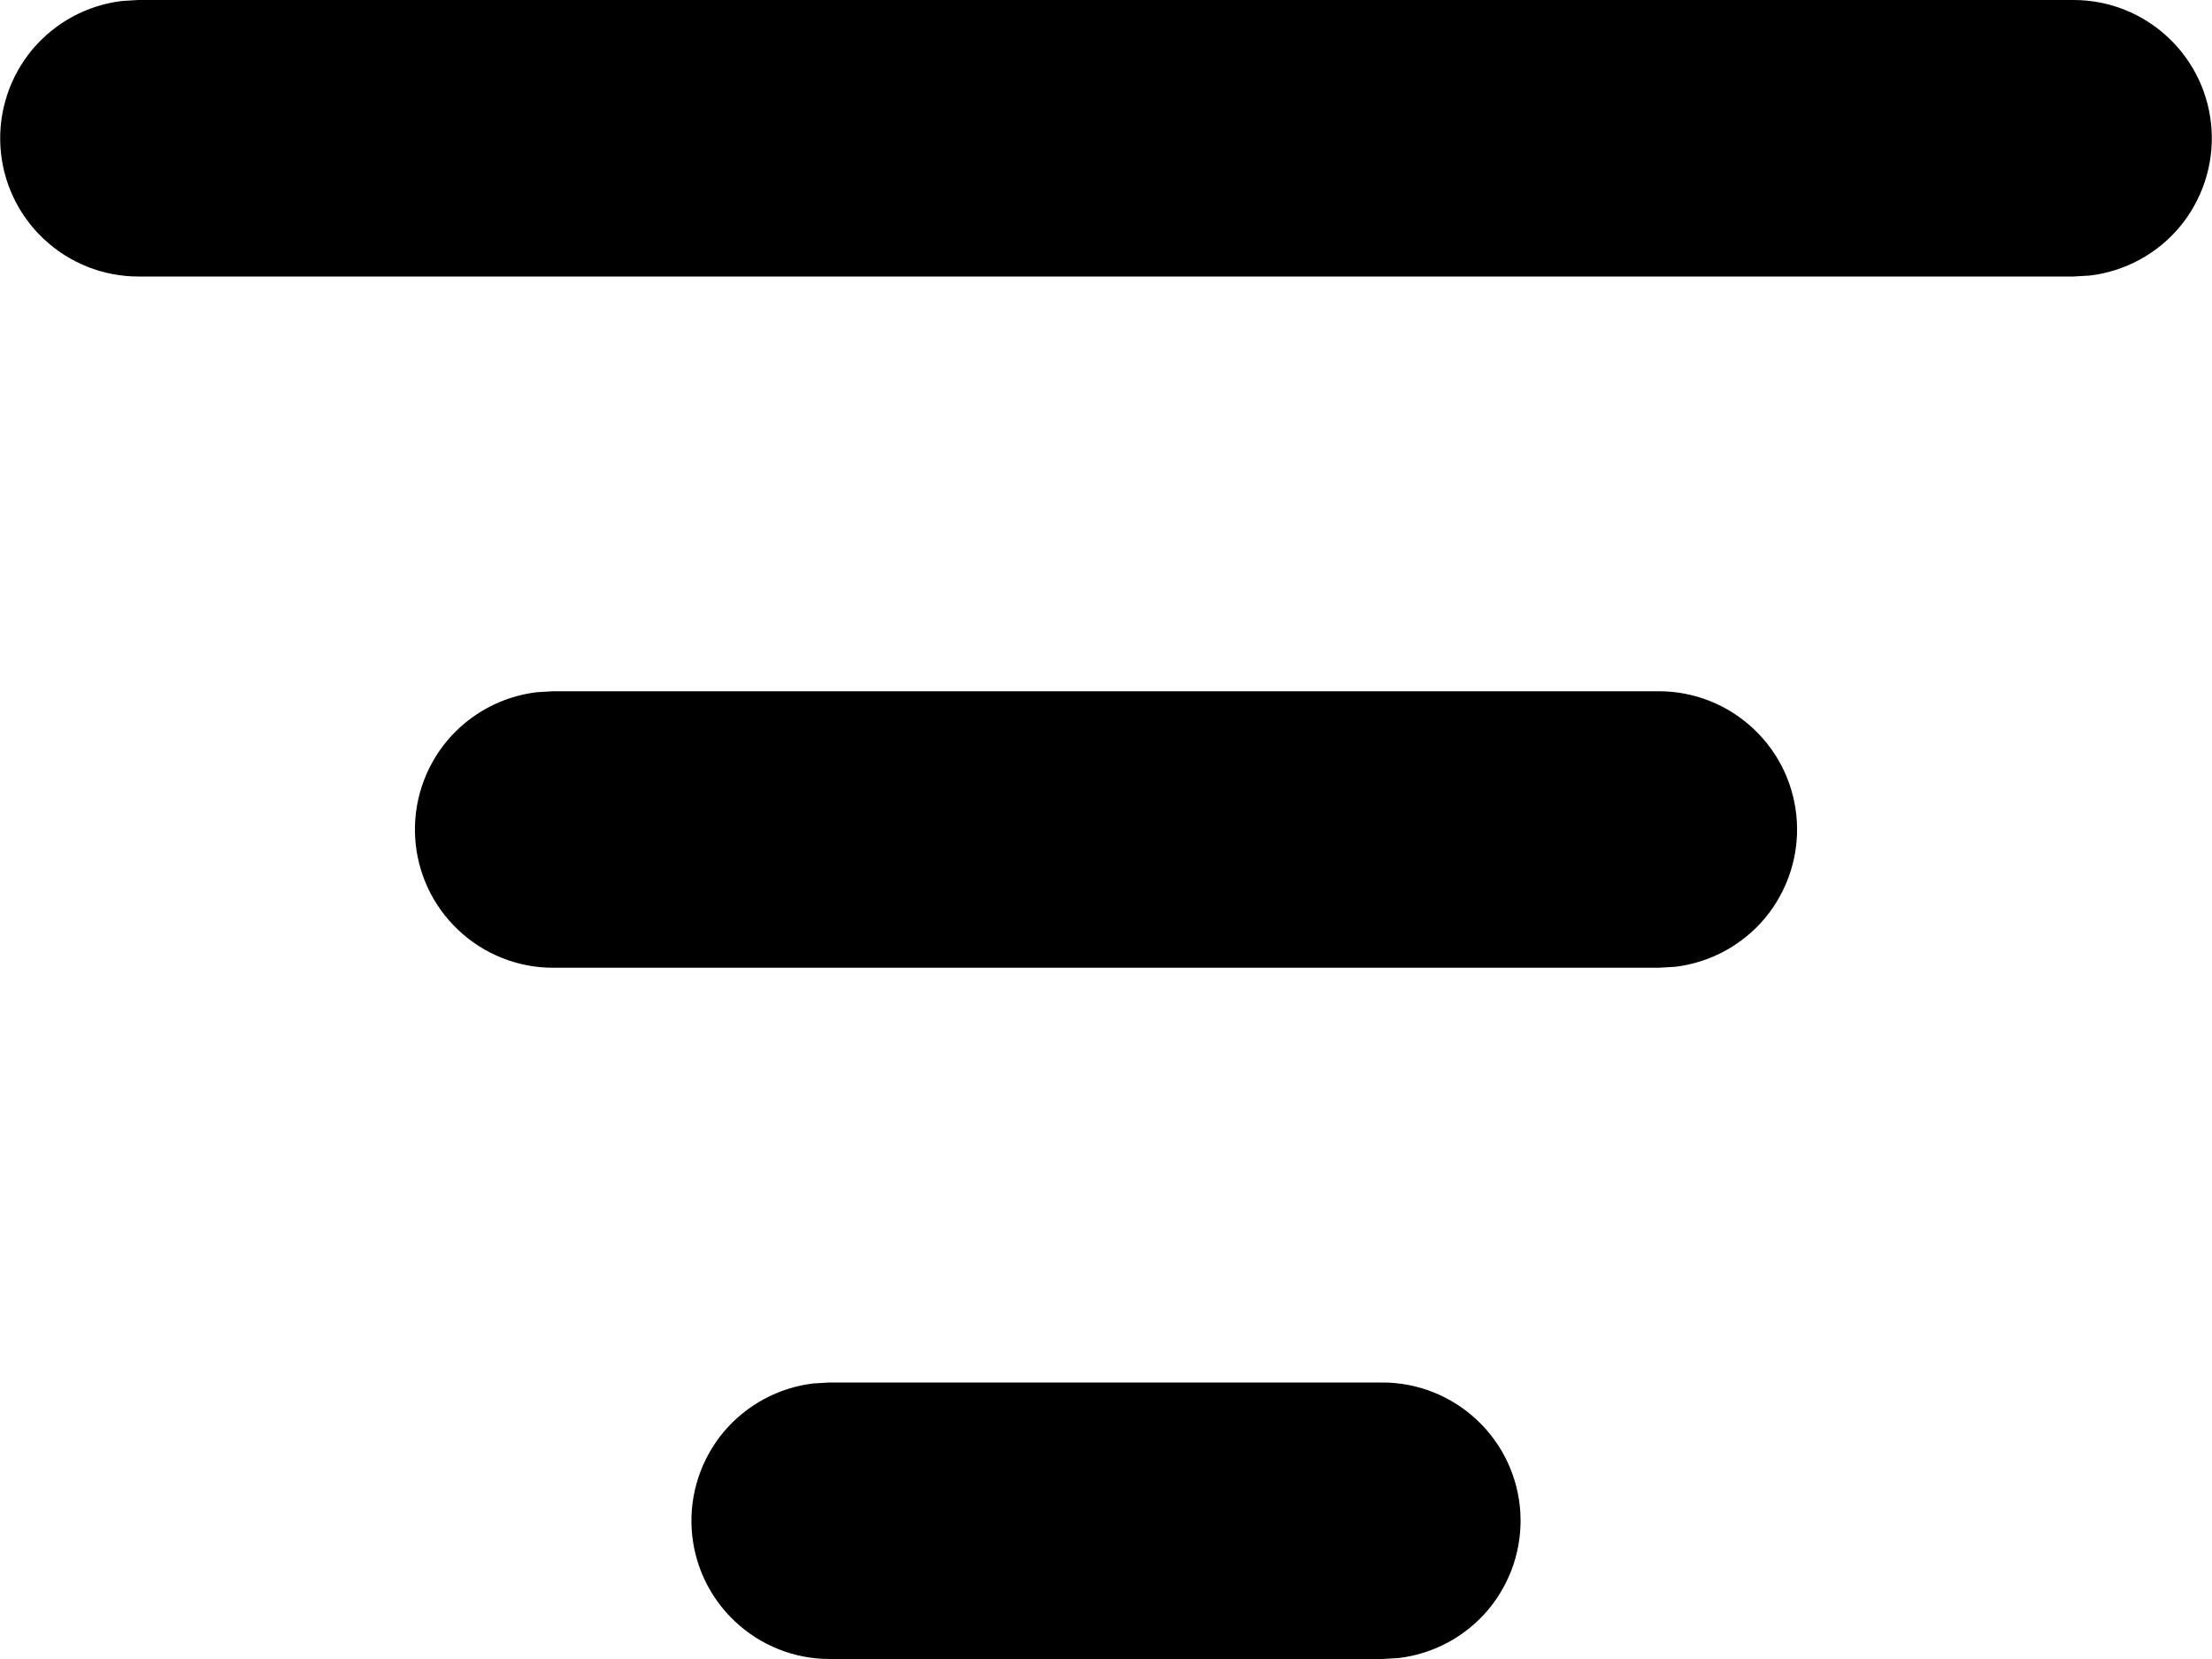 <svg width="16" height="12" viewBox="0 0 16 12" fill="none" xmlns="http://www.w3.org/2000/svg">
<path d="M6 10H10C10.255 10 10.5 10.098 10.685 10.273C10.871 10.448 10.982 10.687 10.997 10.941C11.012 11.196 10.929 11.446 10.766 11.642C10.602 11.837 10.37 11.963 10.117 11.993L10 12H6C5.745 12 5.5 11.902 5.315 11.727C5.129 11.552 5.018 11.313 5.003 11.059C4.988 10.804 5.071 10.554 5.234 10.358C5.398 10.163 5.63 10.037 5.883 10.007L6 10H10H6ZM4 5H12C12.255 5 12.5 5.098 12.685 5.273C12.871 5.448 12.982 5.687 12.997 5.941C13.012 6.196 12.929 6.446 12.766 6.642C12.602 6.837 12.37 6.963 12.117 6.993L12 7H4C3.745 7 3.5 6.902 3.315 6.727C3.129 6.552 3.018 6.313 3.003 6.059C2.988 5.804 3.071 5.554 3.234 5.358C3.398 5.163 3.63 5.037 3.883 5.007L4 5H12H4ZM1 0H15C15.255 0 15.5 0.098 15.685 0.273C15.871 0.448 15.982 0.687 15.997 0.941C16.012 1.196 15.929 1.446 15.766 1.642C15.602 1.837 15.37 1.963 15.117 1.993L15 2H1C0.745 2 0.5 1.902 0.315 1.727C0.129 1.552 0.018 1.313 0.003 1.059C-0.012 0.804 0.071 0.554 0.234 0.358C0.398 0.163 0.63 0.037 0.883 0.007L1 0H15H1Z" fill="black"/>
</svg>
